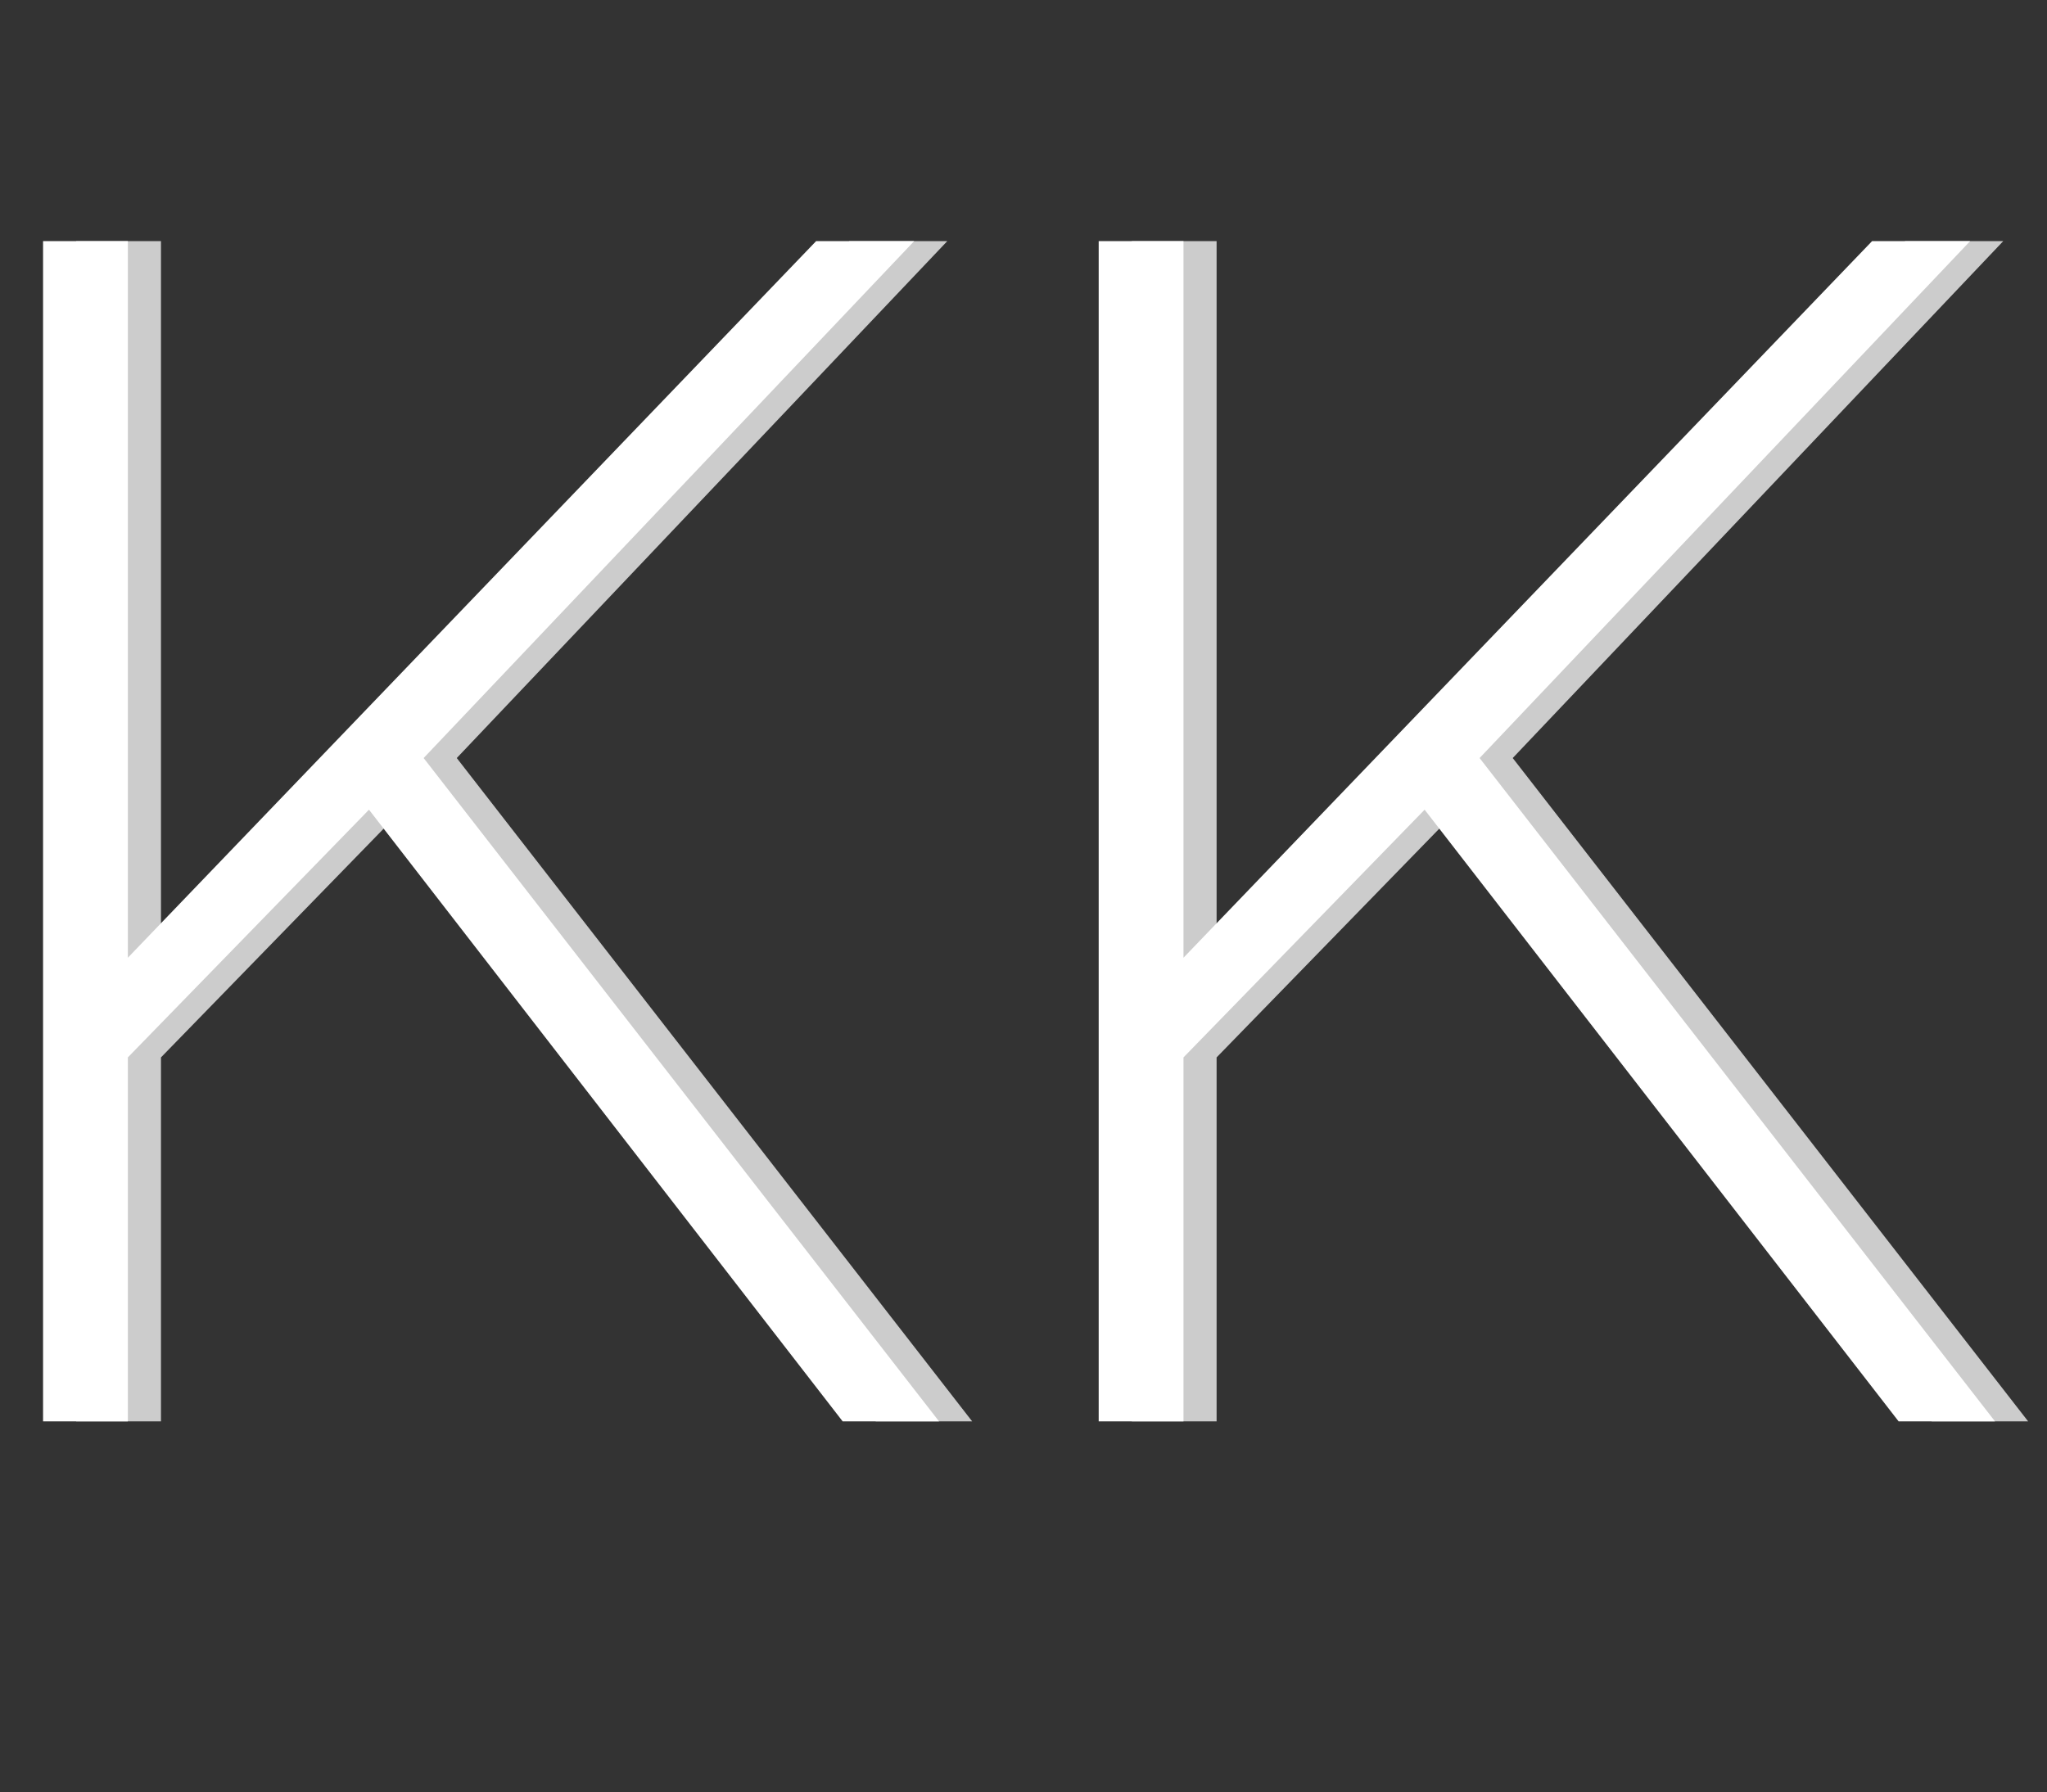 <?xml version="1.0" encoding="utf-8"?>
<!-- Generator: Adobe Illustrator 21.0.0, SVG Export Plug-In . SVG Version: 6.00 Build 0)  -->
<svg version="1.1" id="Capa_1" xmlns="http://www.w3.org/2000/svg" xmlns:xlink="http://www.w3.org/1999/xlink" x="0px" y="0px"
	 viewBox="0 0 618 541.2" style="enable-background:new 0 0 618 541.2;" xml:space="preserve">
<rect x="0" y="0" width="618" height="541.2" fill="#333333" stroke="none"/>
<style type="text/css">
	.st0{fill:#CCCCCC;}
	.st1{fill:#FFFFFF;}
</style>
<g>
	<path class="st0" d="M23,429.2V72.8h25.6v216.4L256.4,72.8H286L137.9,228.9l155.6,200.3h-29.1L121.4,244.5l-72.8,74.8v109.9H23z"/>
	<path class="st0" d="M341.7,429.2V72.8h25.6v216.4L575.2,72.8h29.6L456.7,228.9l155.6,200.3h-29.1L440.1,244.5l-72.8,74.8v109.9
		H341.7z"/>
</g>
<g>
	<path class="st1" d="M13,429.2V72.8h25.6v216.4L246.4,72.8H276L127.9,228.9l155.6,200.3h-29.1L111.4,244.5l-72.8,74.8v109.9H13z"/>
	<path class="st1" d="M331.7,429.2V72.8h25.6v216.4L565.2,72.8h29.6L446.7,228.9l155.6,200.3h-29.1L430.1,244.5l-72.8,74.8v109.9
		H331.7z"/>
</g>
<g>
</g>
<g>
</g>
<g>
</g>
<g>
</g>
<g>
</g>
<g>
</g>
<g>
</g>
<g>
</g>
<g>
</g>
<g>
</g>
<g>
</g>
<g>
</g>
<g>
</g>
<g>
</g>
<g>
</g>
</svg>
